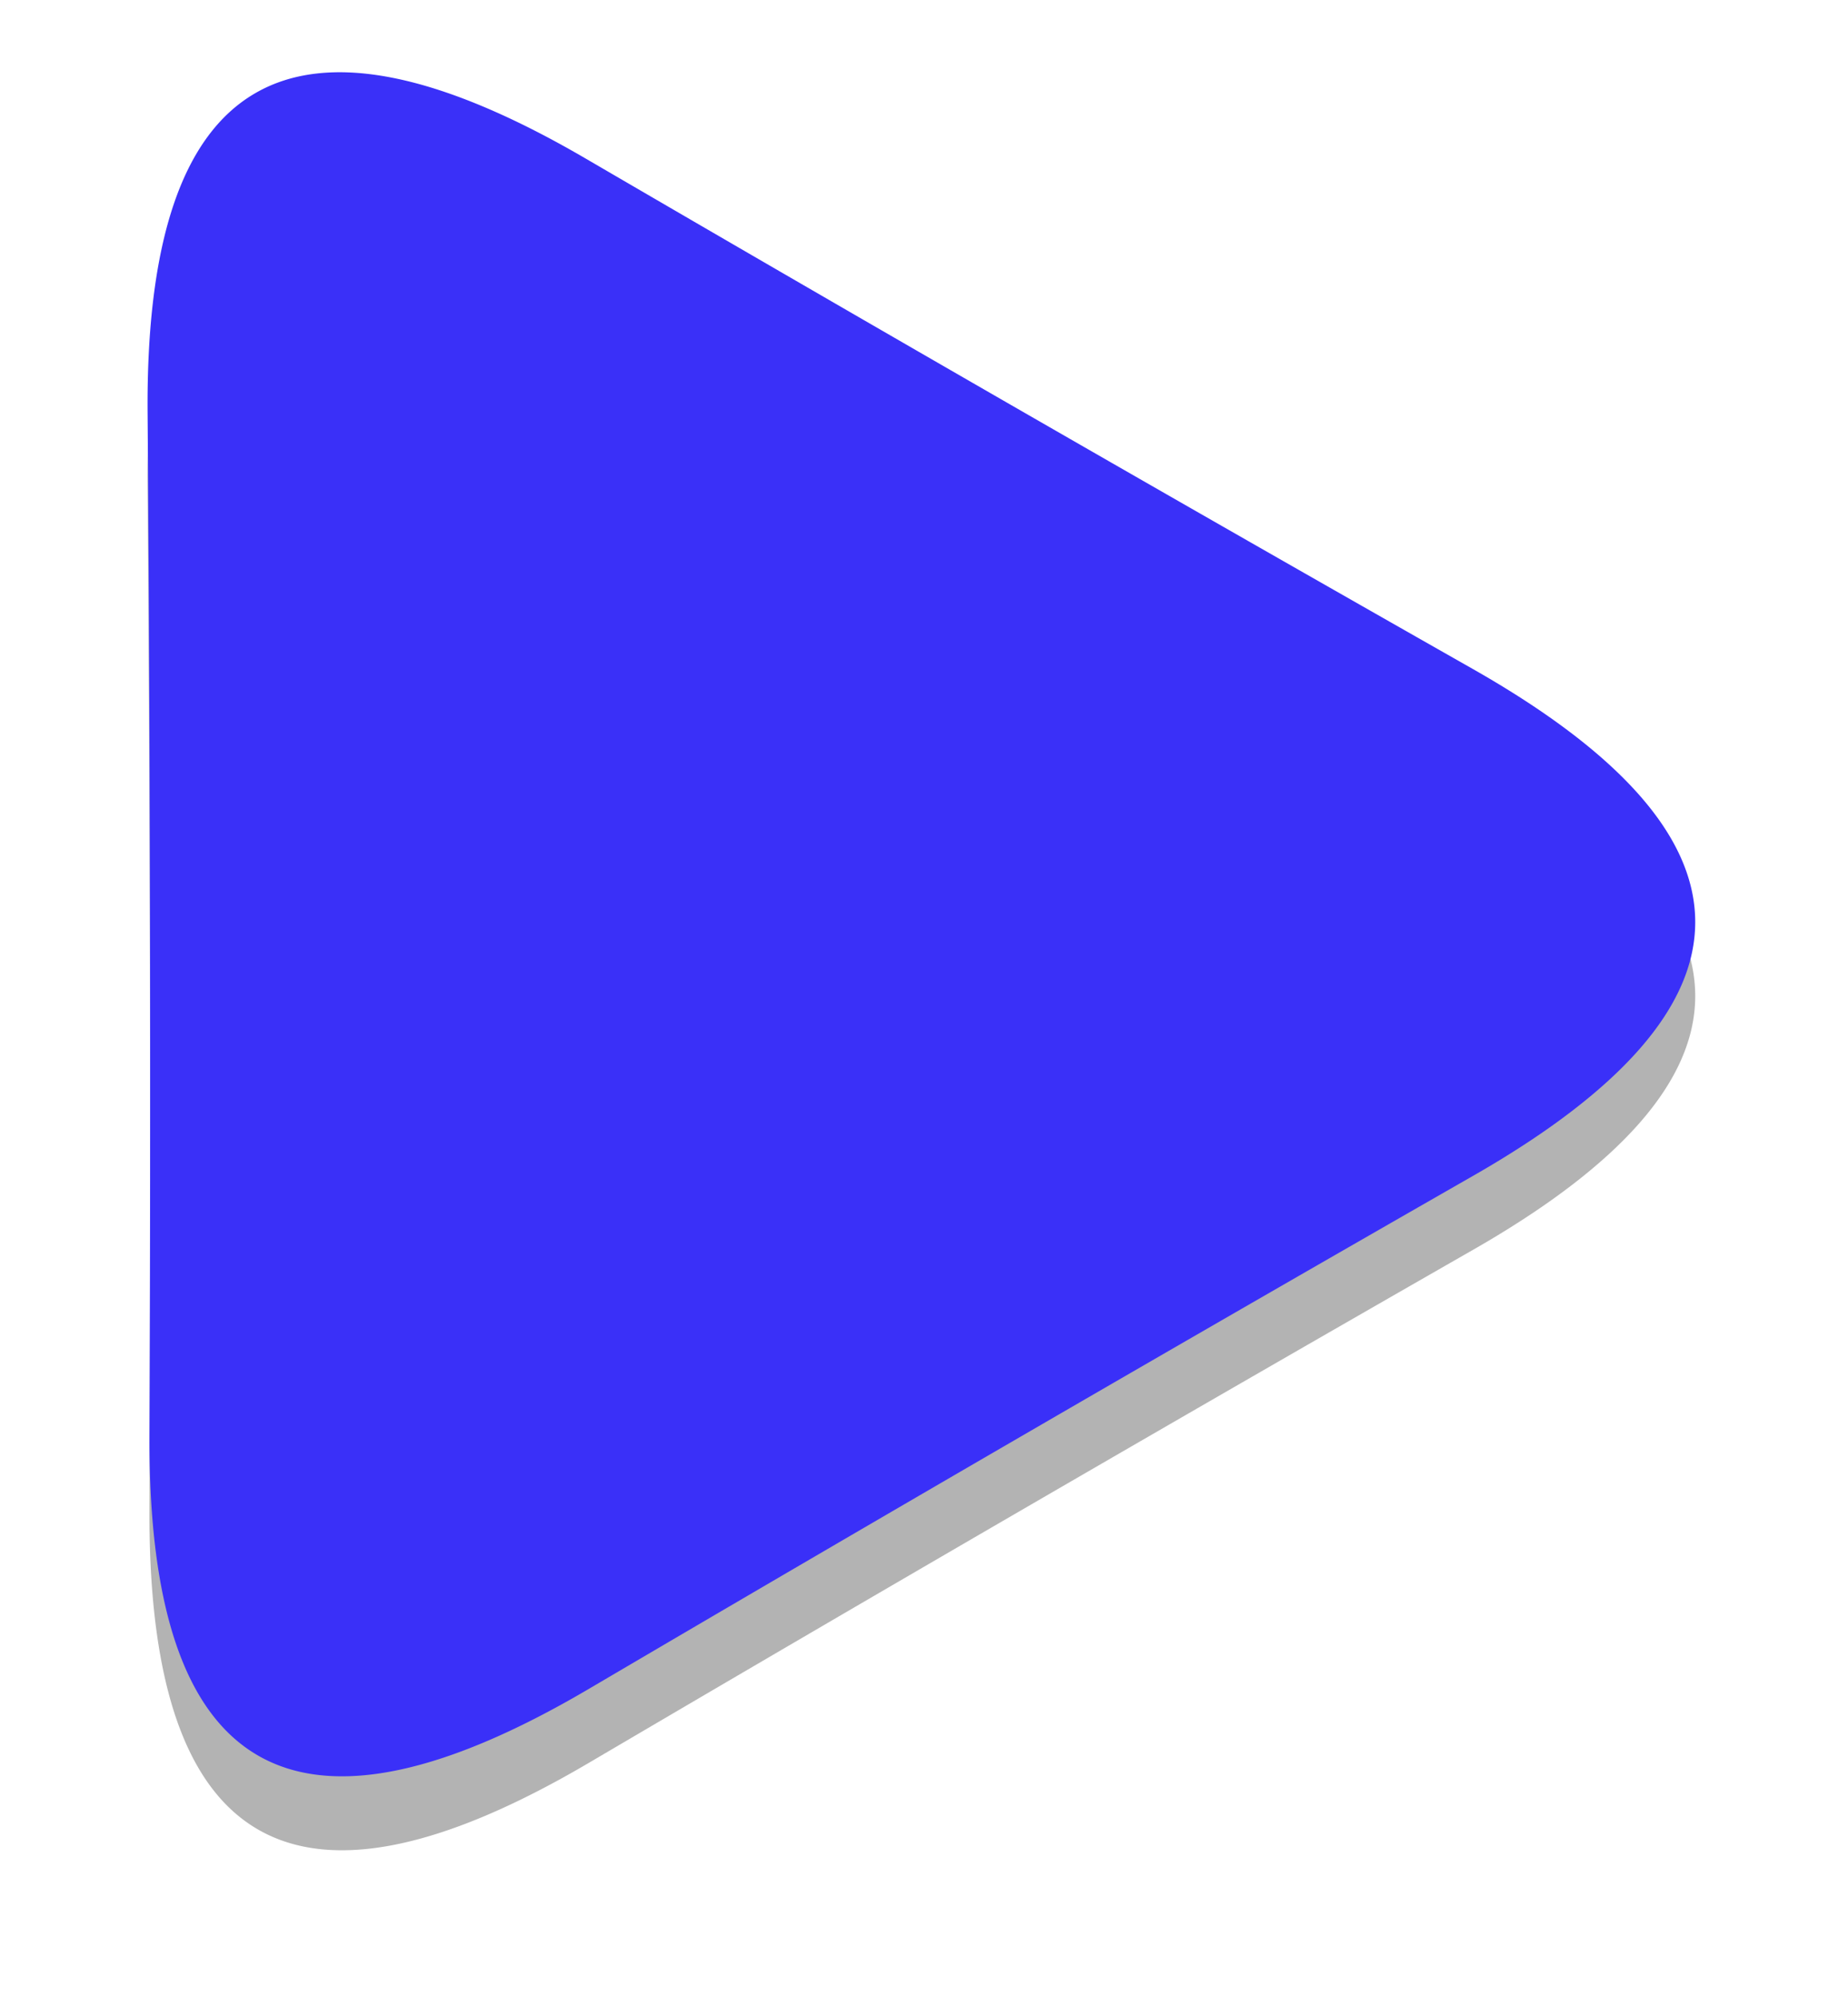 <svg xmlns="http://www.w3.org/2000/svg" width="75" height="81" viewBox="0 0 75 81"><defs><mask id="t3nob" width="2" height="2" x="-1" y="-1"><path fill="#fff" d="M6 2h63v70H6z"/><path d="M6.066 58.267c.054-13.842.029-27.684-.076-41.526C5.885 2.9 11.81-.538 23.769 6.431a3596.699 3596.699 0 0 0 35.993 20.697c12.038 6.83 12.05 13.682.038 20.556a3599.507 3599.507 0 0 0-35.918 20.828C11.95 75.524 6.012 72.11 6.066 58.267z"/></mask><filter id="t3noa" width="97" height="107" x="-11" y="-15" filterUnits="userSpaceOnUse"><feOffset dy="3" in="SourceGraphic" result="FeOffset1023Out"/><feGaussianBlur in="FeOffset1023Out" result="FeGaussianBlur1024Out" stdDeviation="2.8 2.8"/></filter></defs><g><g><g filter="url(#t3noa)"><path fill="none" d="M6.066 58.267c.054-13.842.029-27.684-.076-41.526C5.885 2.9 11.81-.538 23.769 6.431a3596.699 3596.699 0 0 0 35.993 20.697c12.038 6.83 12.05 13.682.038 20.556a3599.507 3599.507 0 0 0-35.918 20.828C11.95 75.524 6.012 72.11 6.066 58.267z" mask="url(&quot;#t3nob&quot;)"/><path fill="#000001" fill-opacity=".3" d="M6.066 58.267c.054-13.842.029-27.684-.076-41.526C5.885 2.9 11.81-.538 23.769 6.431a3596.699 3596.699 0 0 0 35.993 20.697c12.038 6.83 12.05 13.682.038 20.556a3599.507 3599.507 0 0 0-35.918 20.828C11.95 75.524 6.012 72.11 6.066 58.267z"/></g><path fill="#3a30f8" d="M6.066 58.267c.054-13.842.029-27.684-.076-41.526C5.885 2.9 11.81-.538 23.769 6.431a3596.699 3596.699 0 0 0 35.993 20.697c12.038 6.83 12.05 13.682.038 20.556a3599.507 3599.507 0 0 0-35.918 20.828C11.95 75.524 6.012 72.11 6.066 58.267z"/></g></g></svg>